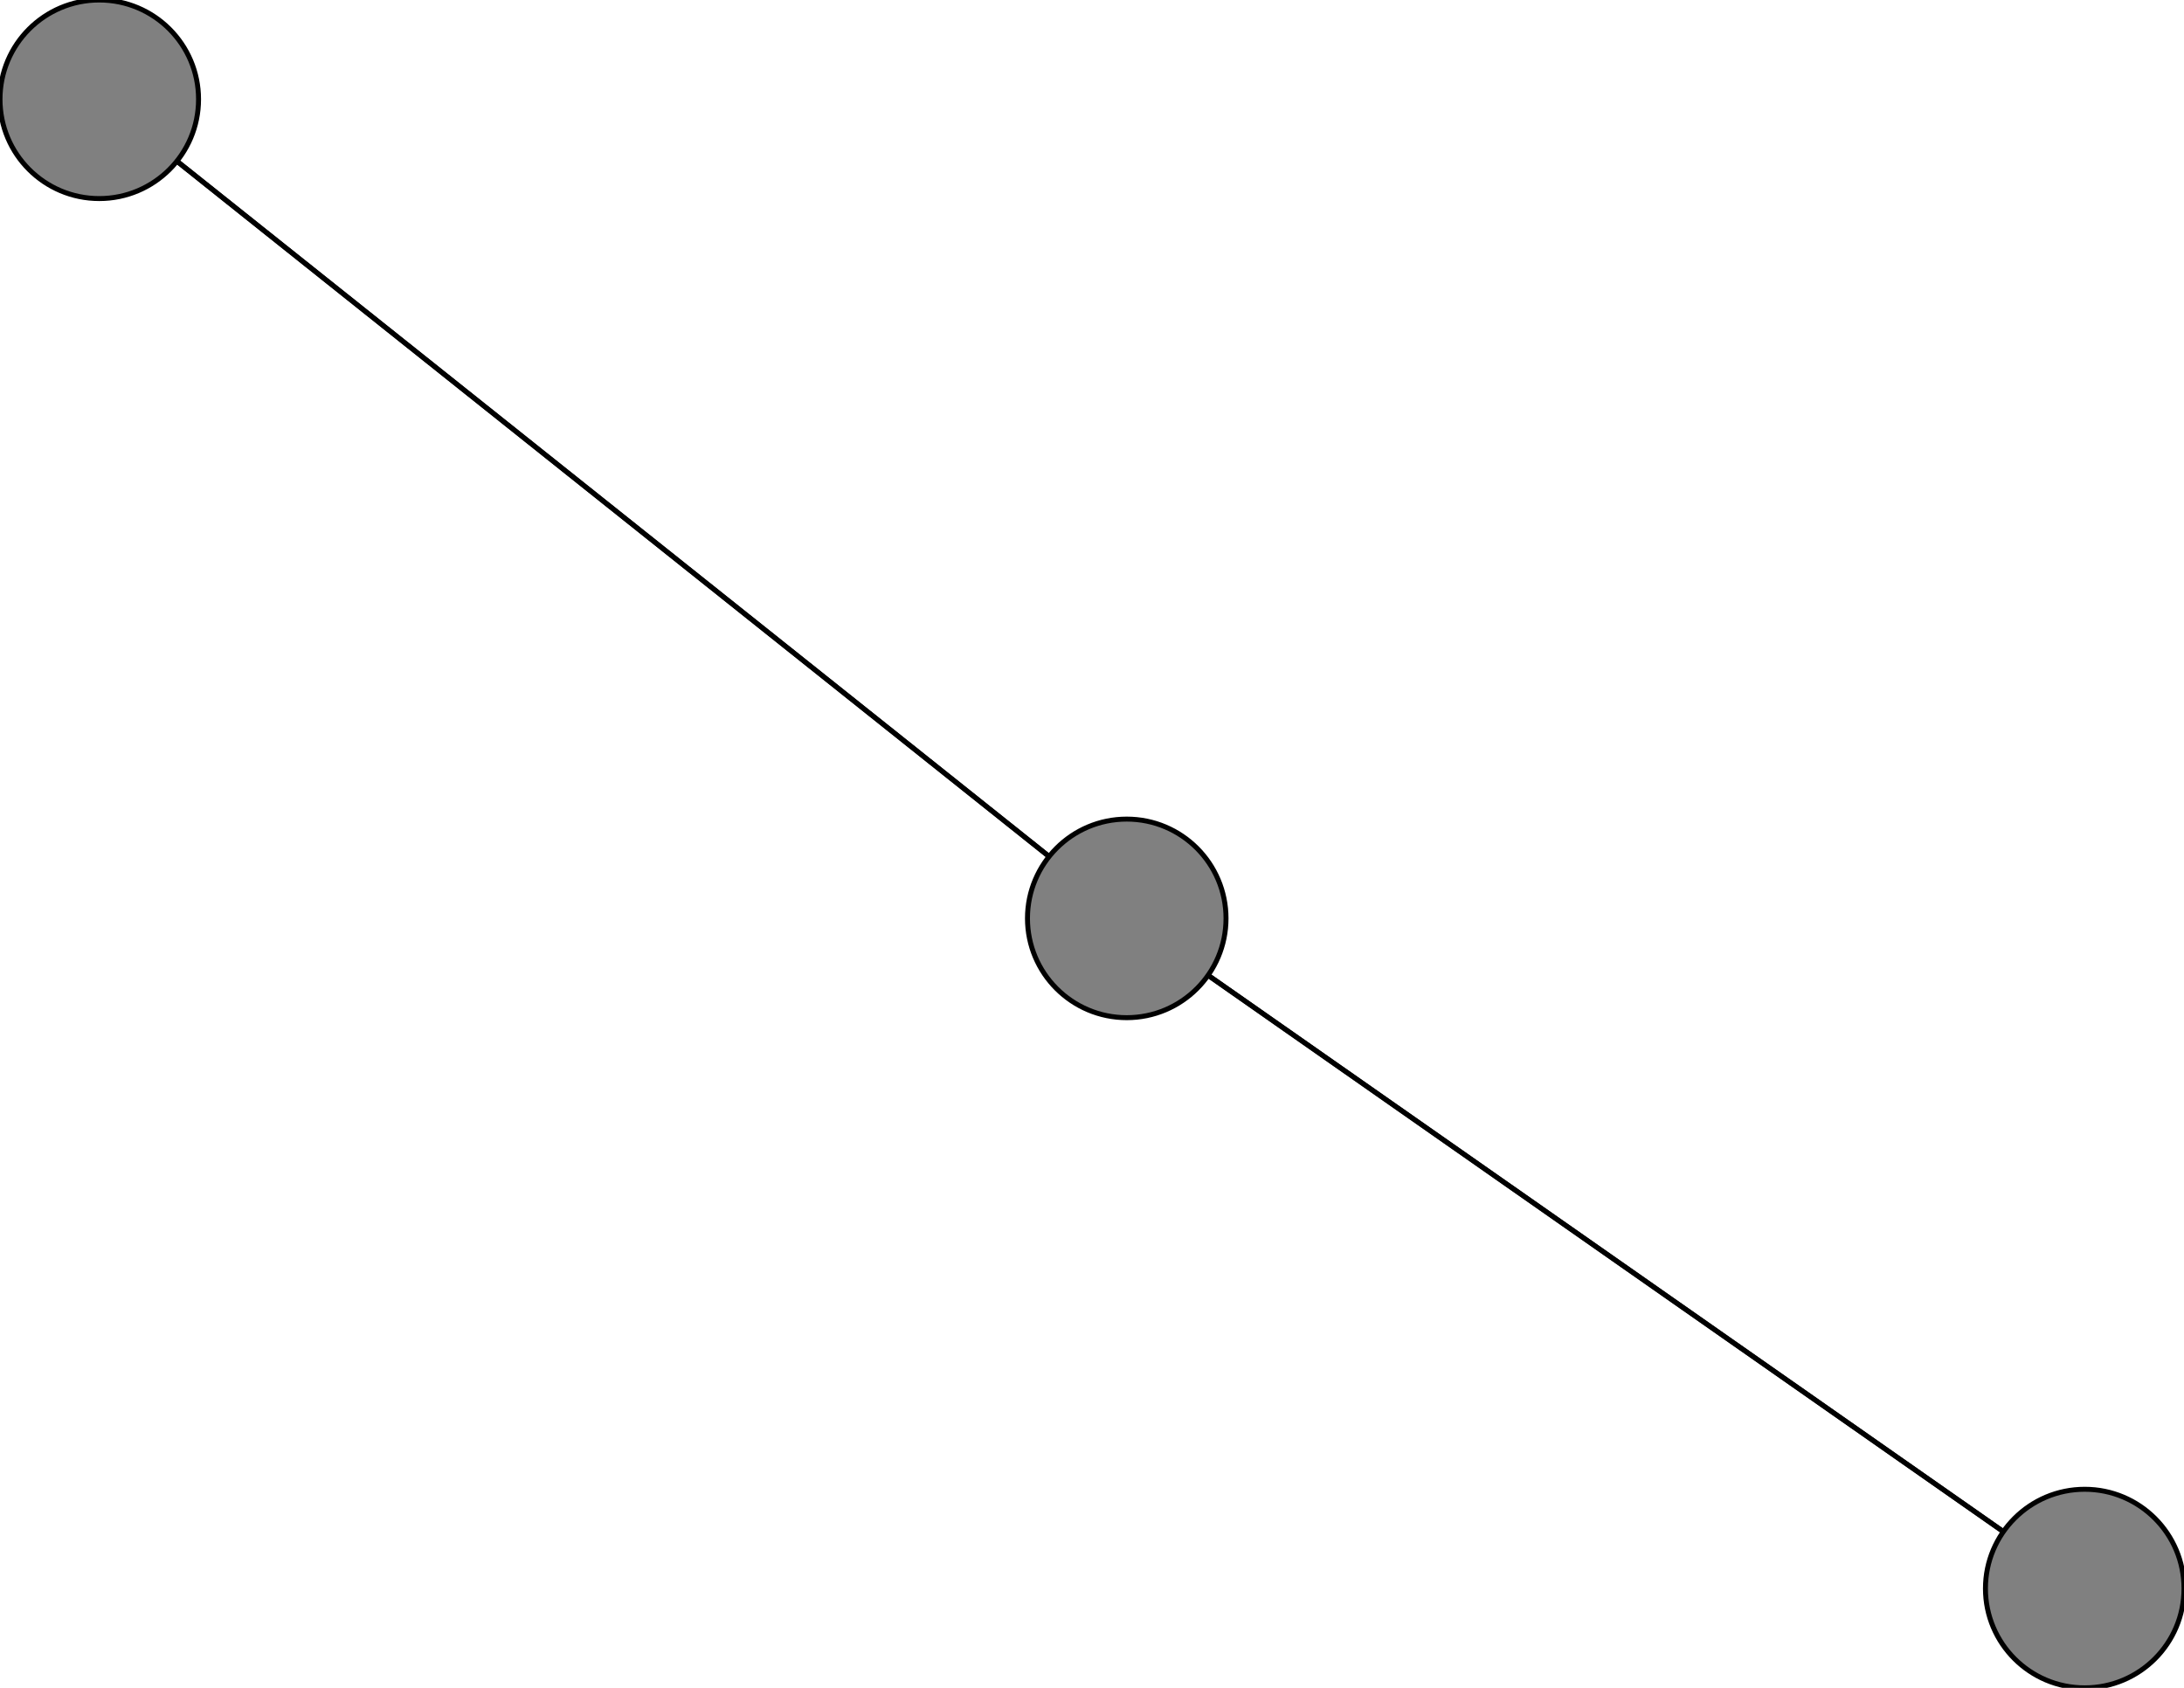 <svg width="440" height="340" xmlns="http://www.w3.org/2000/svg">
<path stroke-width="1" stroke="black" d="M 20 20 227 185"/>
<path stroke-width="1" stroke="black" d="M 420 320 227 185"/>
<path stroke-width="1" stroke="black" d="M 227 185 20 20"/>
<path stroke-width="1" stroke="black" d="M 227 185 420 320"/>
<circle cx="20" cy="20" r="20.0" style="fill:gray;stroke:black;stroke-width:1.0"/>
<circle cx="420" cy="320" r="20.0" style="fill:gray;stroke:black;stroke-width:1.0"/>
<circle cx="227" cy="185" r="20.0" style="fill:gray;stroke:black;stroke-width:1.0"/>
</svg>
